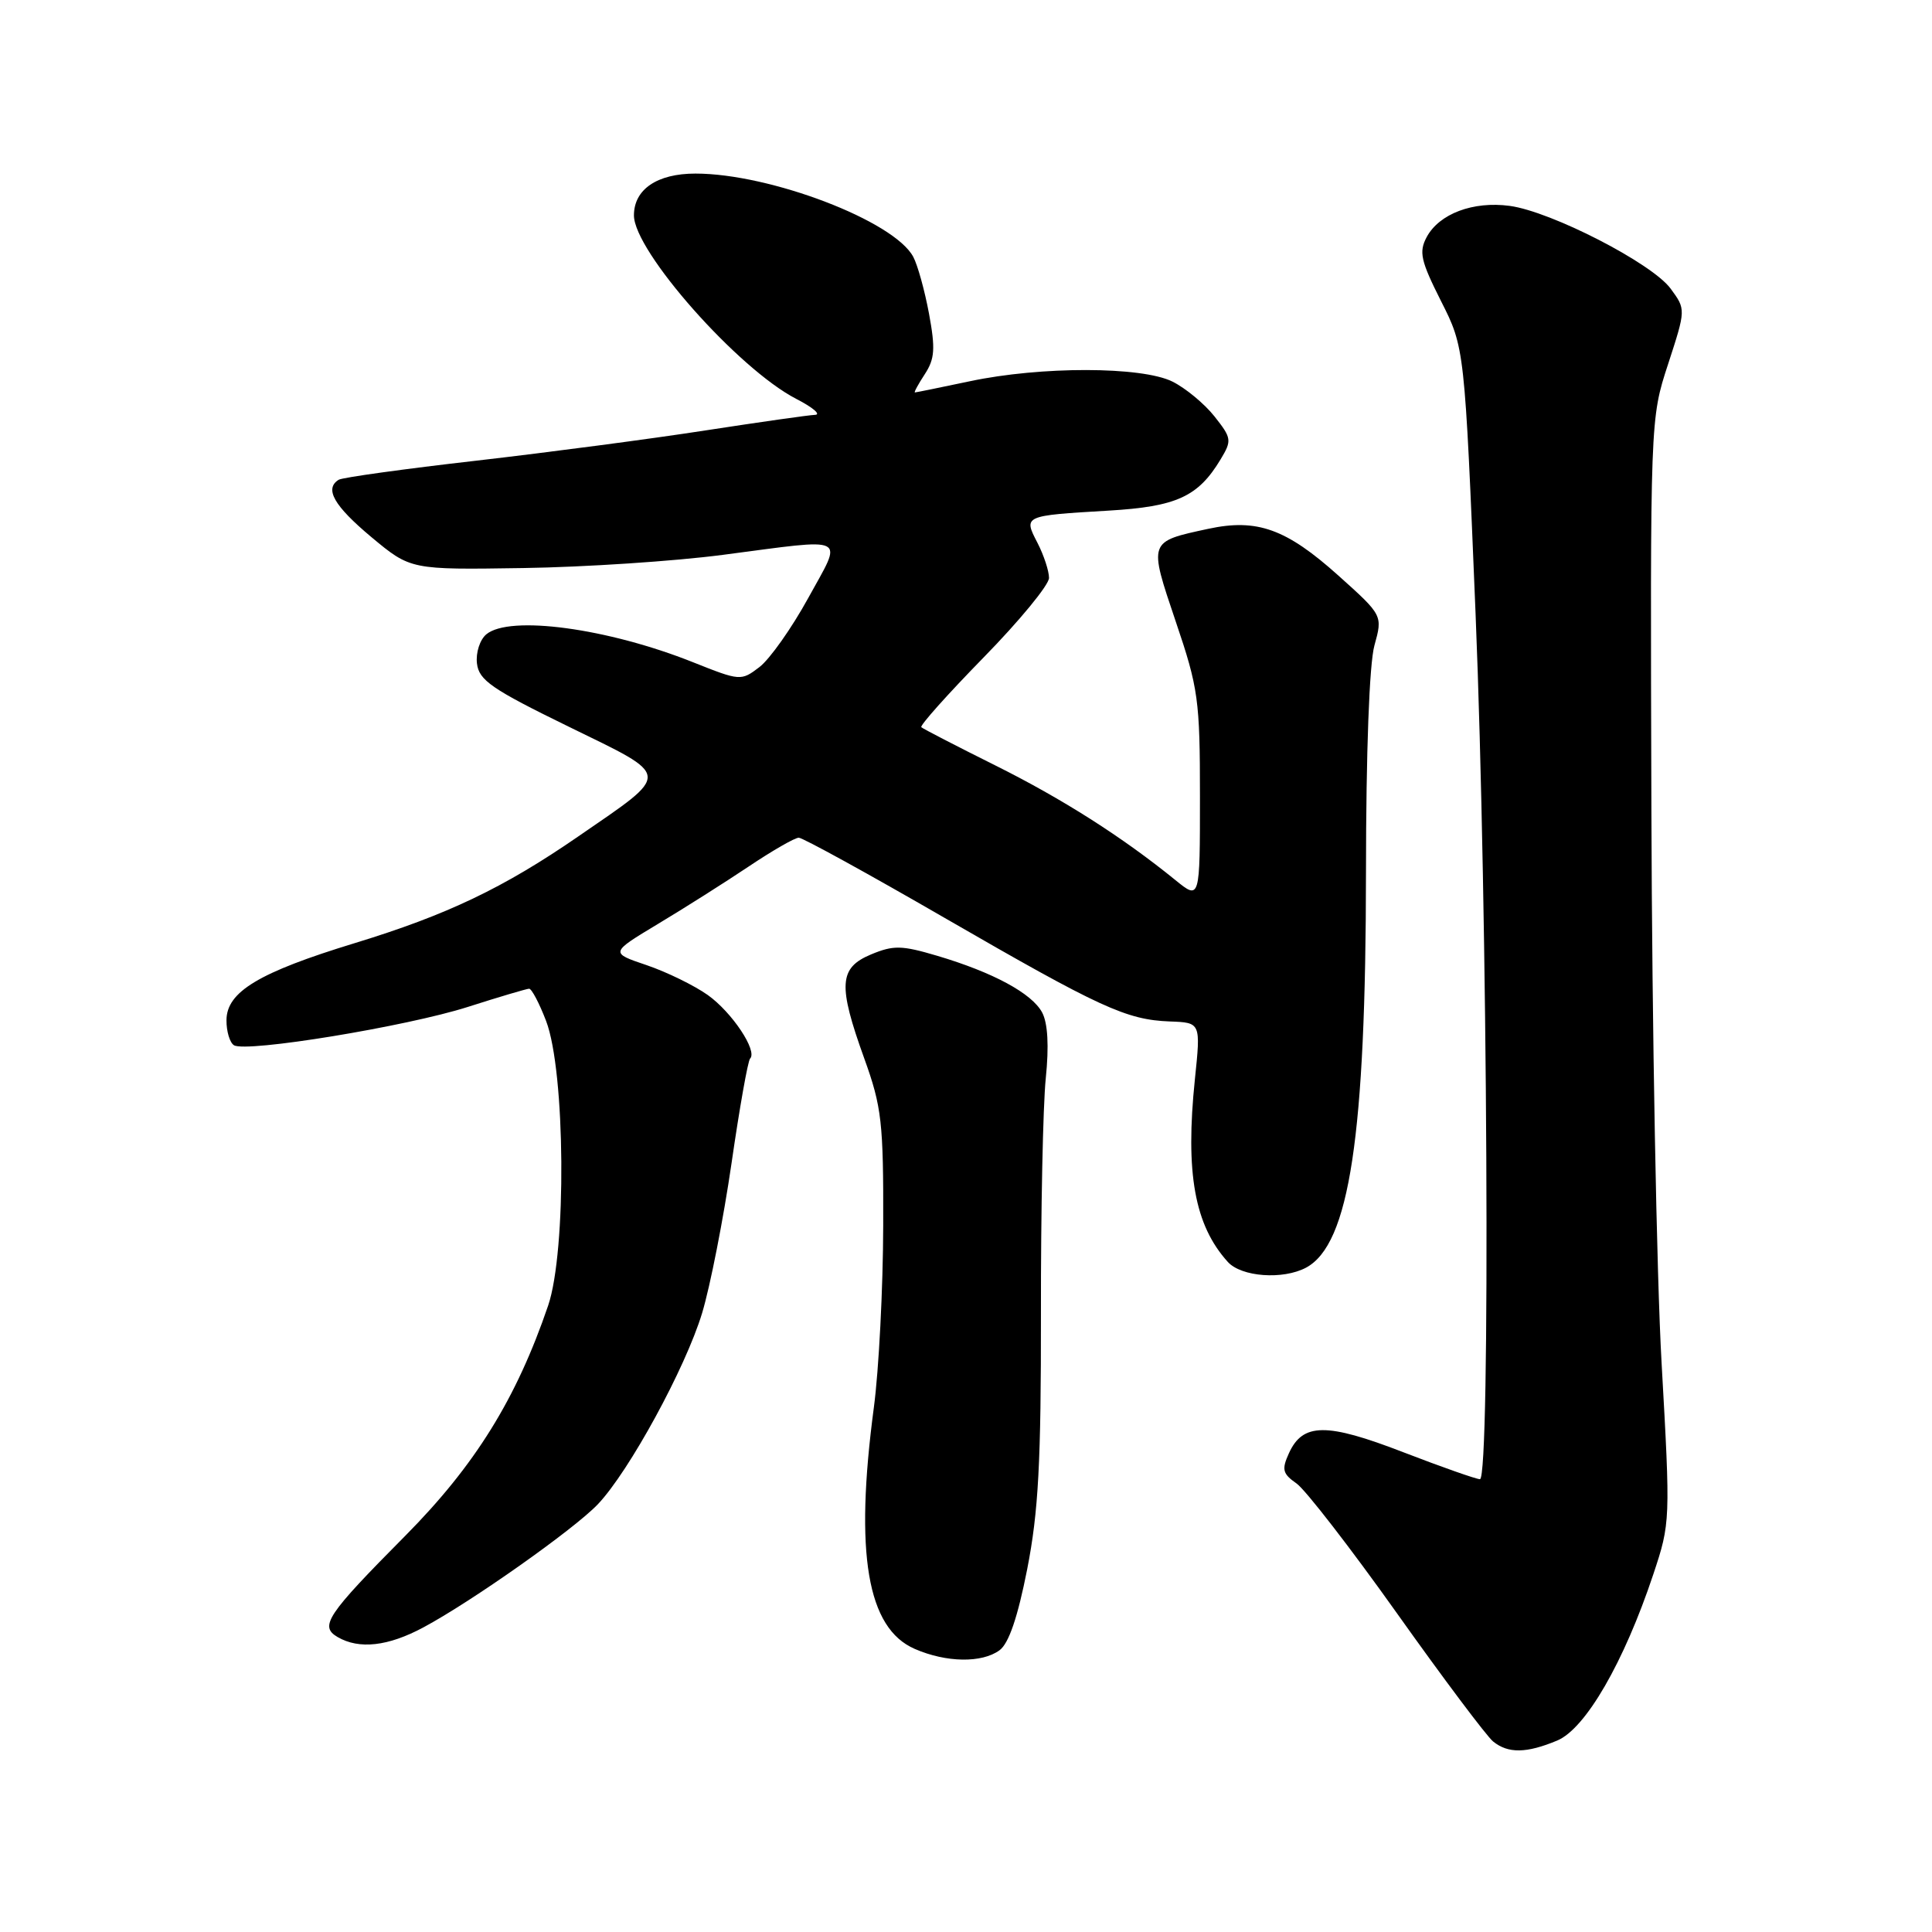 <?xml version="1.0" encoding="UTF-8" standalone="no"?>
<!DOCTYPE svg PUBLIC "-//W3C//DTD SVG 1.1//EN" "http://www.w3.org/Graphics/SVG/1.1/DTD/svg11.dtd" >
<svg xmlns="http://www.w3.org/2000/svg" xmlns:xlink="http://www.w3.org/1999/xlink" version="1.1" viewBox="0 0 256 256">
 <g >
 <path fill="currentColor"
d=" M 206.34 230.63 C 210.10 229.06 215.19 220.25 219.07 208.61 C 221.34 201.79 221.35 201.54 220.17 180.61 C 219.51 169.00 218.90 136.10 218.82 107.50 C 218.66 55.50 218.66 55.50 221.03 48.25 C 223.39 41.00 223.39 41.00 221.37 38.25 C 218.91 34.89 205.54 28.02 200.04 27.28 C 195.20 26.63 190.70 28.32 189.04 31.42 C 187.99 33.39 188.25 34.55 190.94 39.89 C 194.07 46.08 194.07 46.08 195.52 81.29 C 197.13 120.52 197.51 196.00 196.10 196.00 C 195.61 196.00 191.04 194.39 185.95 192.43 C 175.76 188.49 172.63 188.52 170.79 192.56 C 169.81 194.72 169.94 195.27 171.80 196.57 C 172.98 197.40 178.97 205.14 185.12 213.79 C 191.26 222.43 196.99 230.06 197.84 230.75 C 199.83 232.37 202.27 232.33 206.34 230.63 Z  M 132.44 218.67 C 133.67 217.77 134.85 214.31 136.11 207.92 C 137.60 200.29 137.95 193.84 137.93 173.97 C 137.91 160.47 138.20 146.48 138.57 142.88 C 139.01 138.59 138.84 135.58 138.09 134.16 C 136.73 131.62 131.58 128.84 124.16 126.64 C 119.47 125.25 118.39 125.23 115.41 126.47 C 111.16 128.25 111.01 130.52 114.53 140.28 C 116.83 146.66 117.07 148.71 117.03 162.41 C 117.01 170.71 116.45 181.55 115.79 186.50 C 113.22 205.86 114.90 215.75 121.21 218.49 C 125.39 220.31 130.10 220.38 132.44 218.67 Z  M 56.10 215.64 C 62.52 212.20 76.07 202.63 79.22 199.32 C 83.37 194.95 90.83 181.26 93.03 174.00 C 94.11 170.43 95.86 161.49 96.93 154.15 C 97.99 146.81 99.10 140.57 99.39 140.27 C 100.41 139.26 97.00 134.14 93.79 131.85 C 92.00 130.58 88.36 128.80 85.69 127.89 C 80.83 126.25 80.83 126.25 87.16 122.44 C 90.65 120.35 96.06 116.92 99.20 114.82 C 102.33 112.72 105.32 111.00 105.84 111.00 C 106.36 111.00 115.04 115.77 125.14 121.61 C 145.83 133.56 149.25 135.13 155.03 135.35 C 159.11 135.50 159.11 135.50 158.33 143.00 C 157.04 155.44 158.29 162.35 162.69 167.21 C 164.49 169.20 170.00 169.60 173.06 167.97 C 178.81 164.89 180.98 150.53 181.00 115.50 C 181.01 99.62 181.44 87.95 182.12 85.52 C 183.22 81.54 183.22 81.54 177.36 76.28 C 170.44 70.07 166.57 68.68 160.11 70.07 C 152.13 71.79 152.18 71.65 155.79 82.35 C 158.79 91.19 159.00 92.74 159.00 105.54 C 159.00 119.26 159.00 119.26 155.75 116.62 C 148.71 110.90 140.77 105.85 131.84 101.40 C 126.70 98.84 122.31 96.57 122.08 96.36 C 121.84 96.16 125.56 92.00 130.33 87.12 C 135.10 82.25 139.00 77.50 139.00 76.58 C 139.00 75.66 138.31 73.56 137.47 71.93 C 135.60 68.32 135.58 68.33 146.90 67.66 C 155.90 67.13 158.76 65.82 161.74 60.86 C 163.25 58.36 163.20 58.05 160.92 55.17 C 159.59 53.49 157.08 51.42 155.35 50.56 C 151.27 48.54 137.92 48.52 128.50 50.52 C 124.65 51.33 121.38 52.00 121.23 52.00 C 121.08 52.00 121.67 50.91 122.54 49.58 C 123.86 47.56 123.96 46.21 123.10 41.57 C 122.53 38.50 121.59 35.11 121.01 34.03 C 118.47 29.27 102.05 23.00 92.15 23.00 C 87.07 23.00 84.00 25.09 84.00 28.54 C 84.00 33.28 97.79 48.87 105.50 52.85 C 107.70 53.98 108.83 54.94 108.00 54.97 C 107.17 55.00 100.65 55.93 93.50 57.03 C 86.35 58.14 72.68 59.94 63.13 61.04 C 53.58 62.13 45.37 63.27 44.88 63.57 C 42.96 64.76 44.24 67.01 49.20 71.16 C 54.41 75.50 54.41 75.50 69.29 75.27 C 77.47 75.15 89.40 74.36 95.79 73.52 C 112.71 71.31 111.72 70.81 107.09 79.25 C 104.90 83.24 101.99 87.35 100.63 88.39 C 98.19 90.25 98.08 90.24 91.83 87.75 C 80.52 83.24 67.53 81.48 64.44 84.05 C 63.59 84.76 63.03 86.48 63.20 87.91 C 63.46 90.14 65.16 91.31 75.36 96.29 C 89.11 103.01 89.05 102.27 76.64 110.82 C 66.71 117.67 59.21 121.24 47.00 124.97 C 34.30 128.85 30.02 131.42 30.01 135.19 C 30.00 136.67 30.45 138.16 31.00 138.50 C 32.62 139.50 53.85 136.02 62.00 133.42 C 66.12 132.10 69.78 131.02 70.11 131.01 C 70.45 131.01 71.46 132.93 72.36 135.28 C 74.92 141.99 75.09 165.77 72.63 173.00 C 68.42 185.35 62.95 194.16 53.73 203.47 C 43.27 214.01 42.29 215.49 44.74 216.92 C 47.60 218.58 51.42 218.15 56.10 215.64 Z "/>
</g>
</svg>